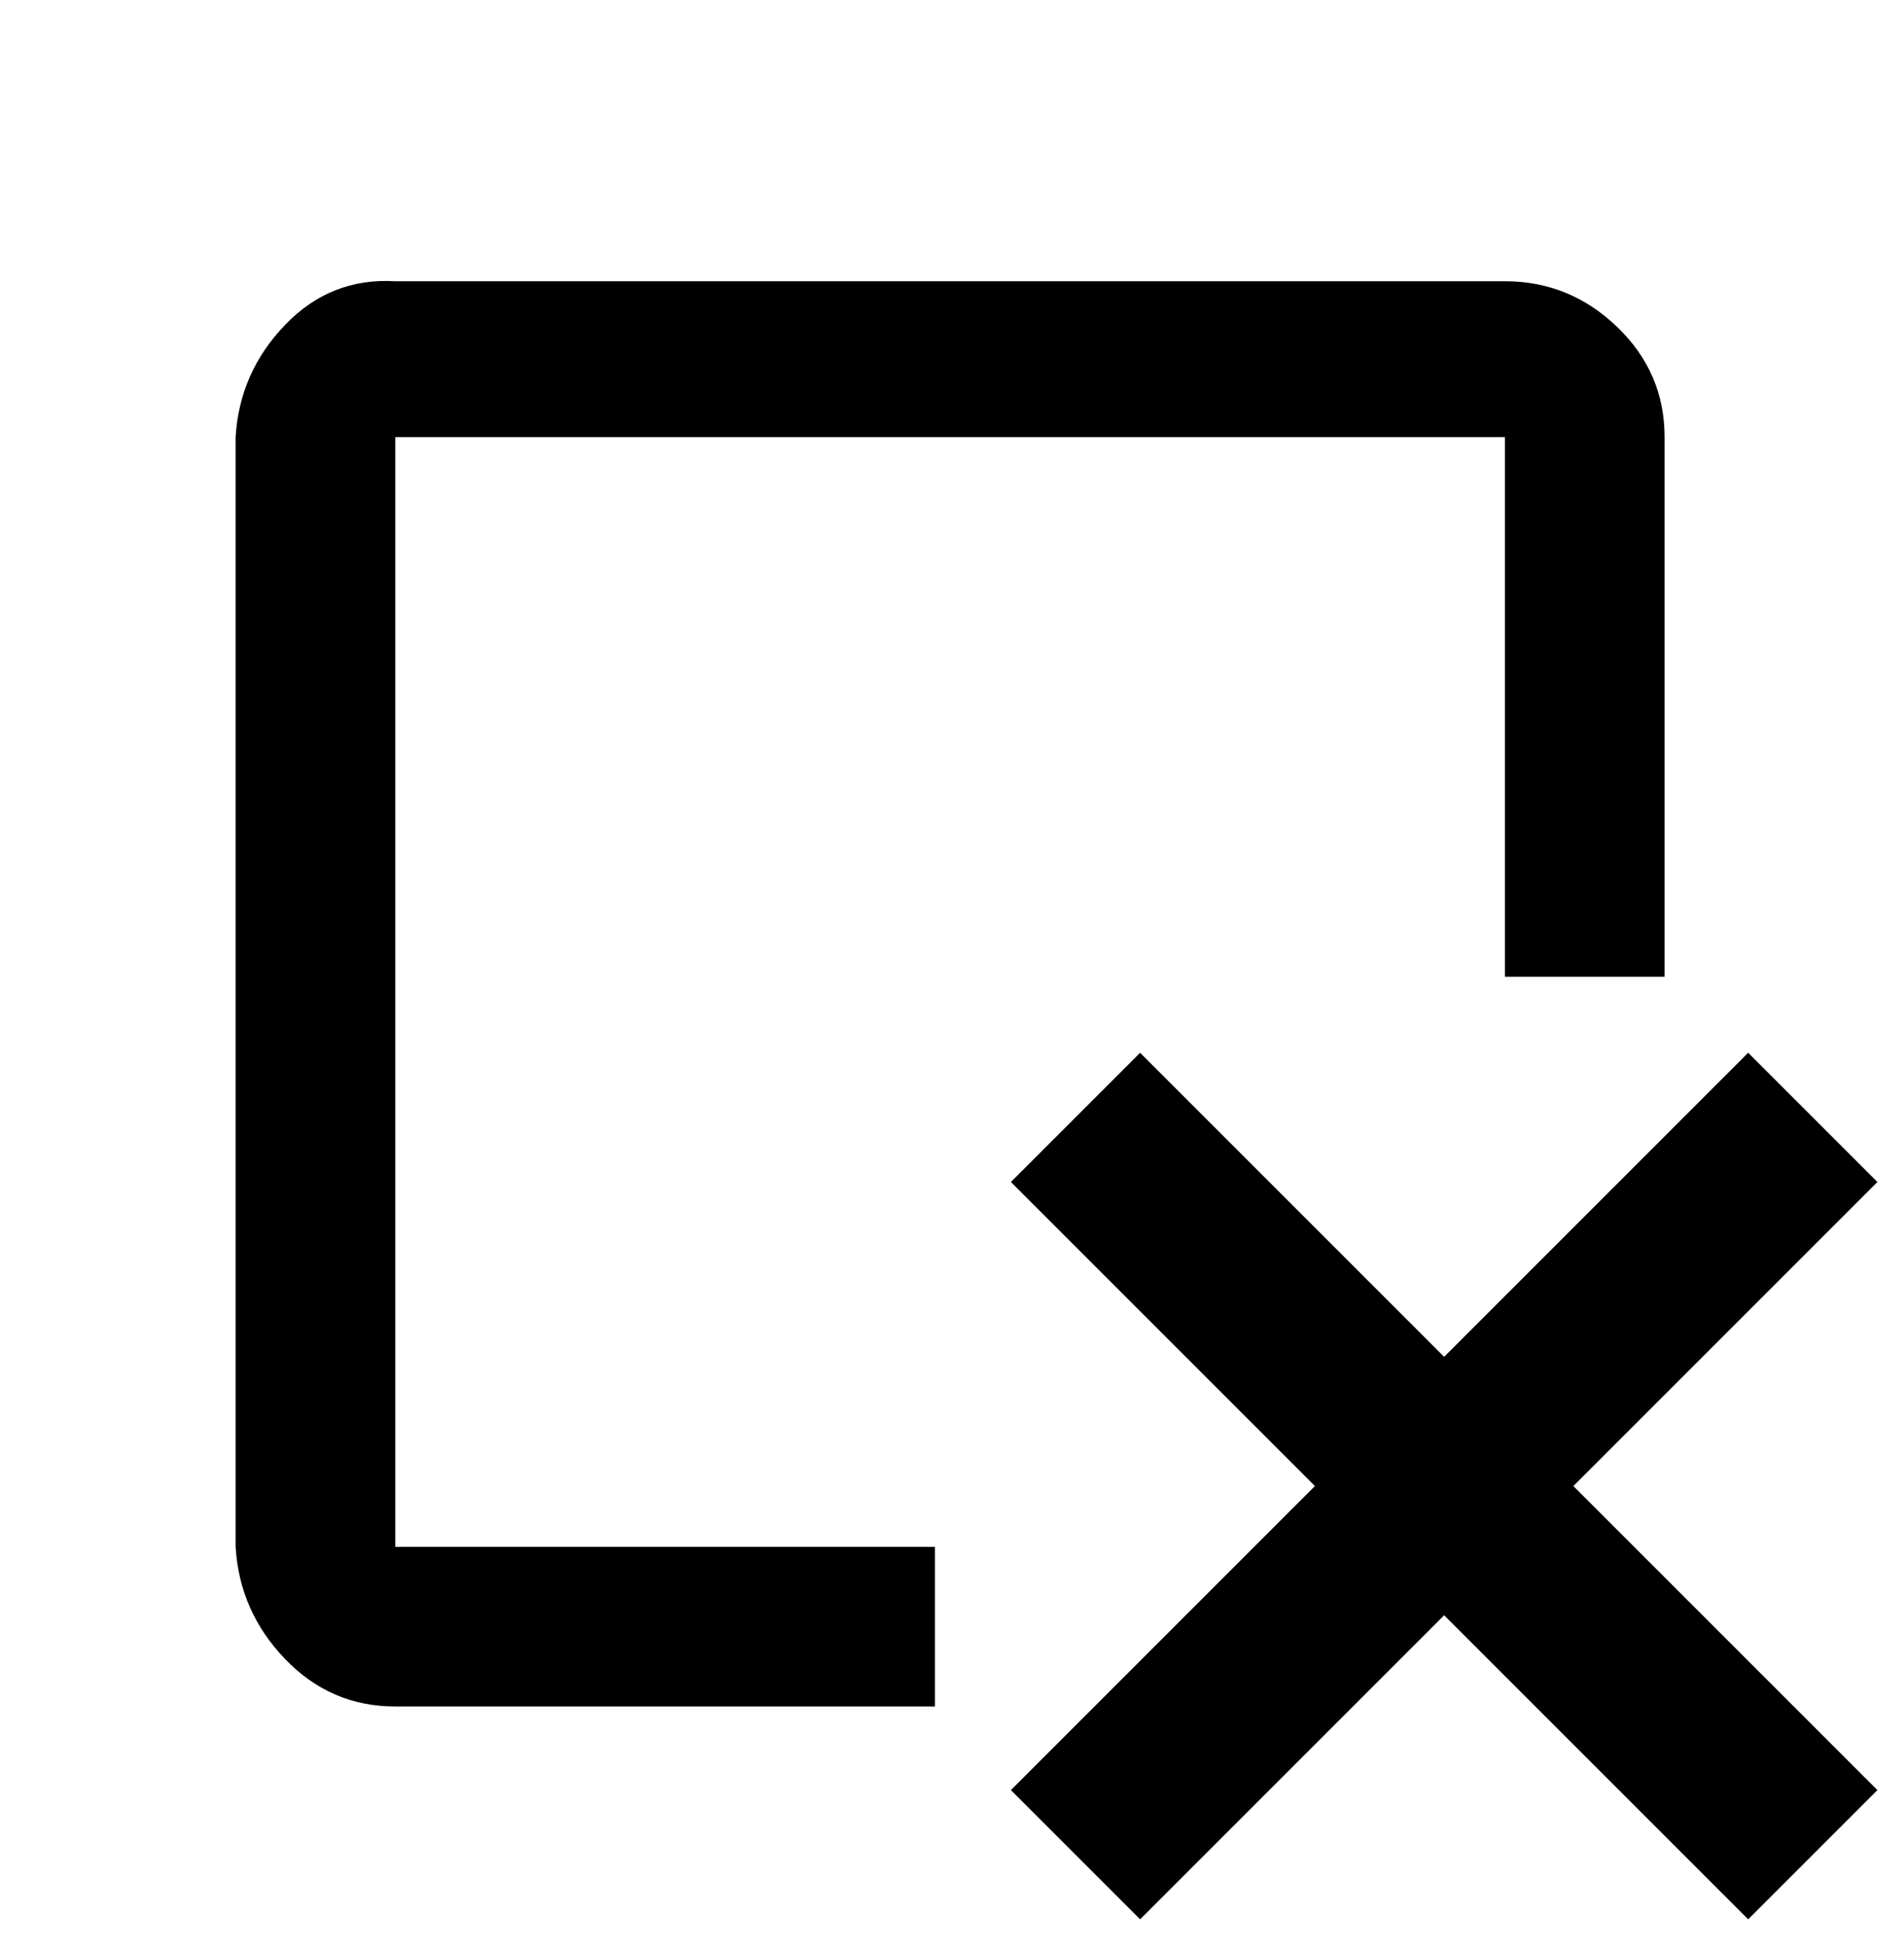 <svg xmlns="http://www.w3.org/2000/svg" viewBox="0 0 501 512"><path d="M380 425l-80 80-34-34 80-80-80-80 34-34 80 80 80-80 34 34-80 80 80 80-34 34zm-134-18H104V115h292v142h42V115q0-17-12.5-29T396 74H104q-17-1-29 11.5T62 115v292q1 17 13 29.5t29 12.5h142v-42z"/></svg>